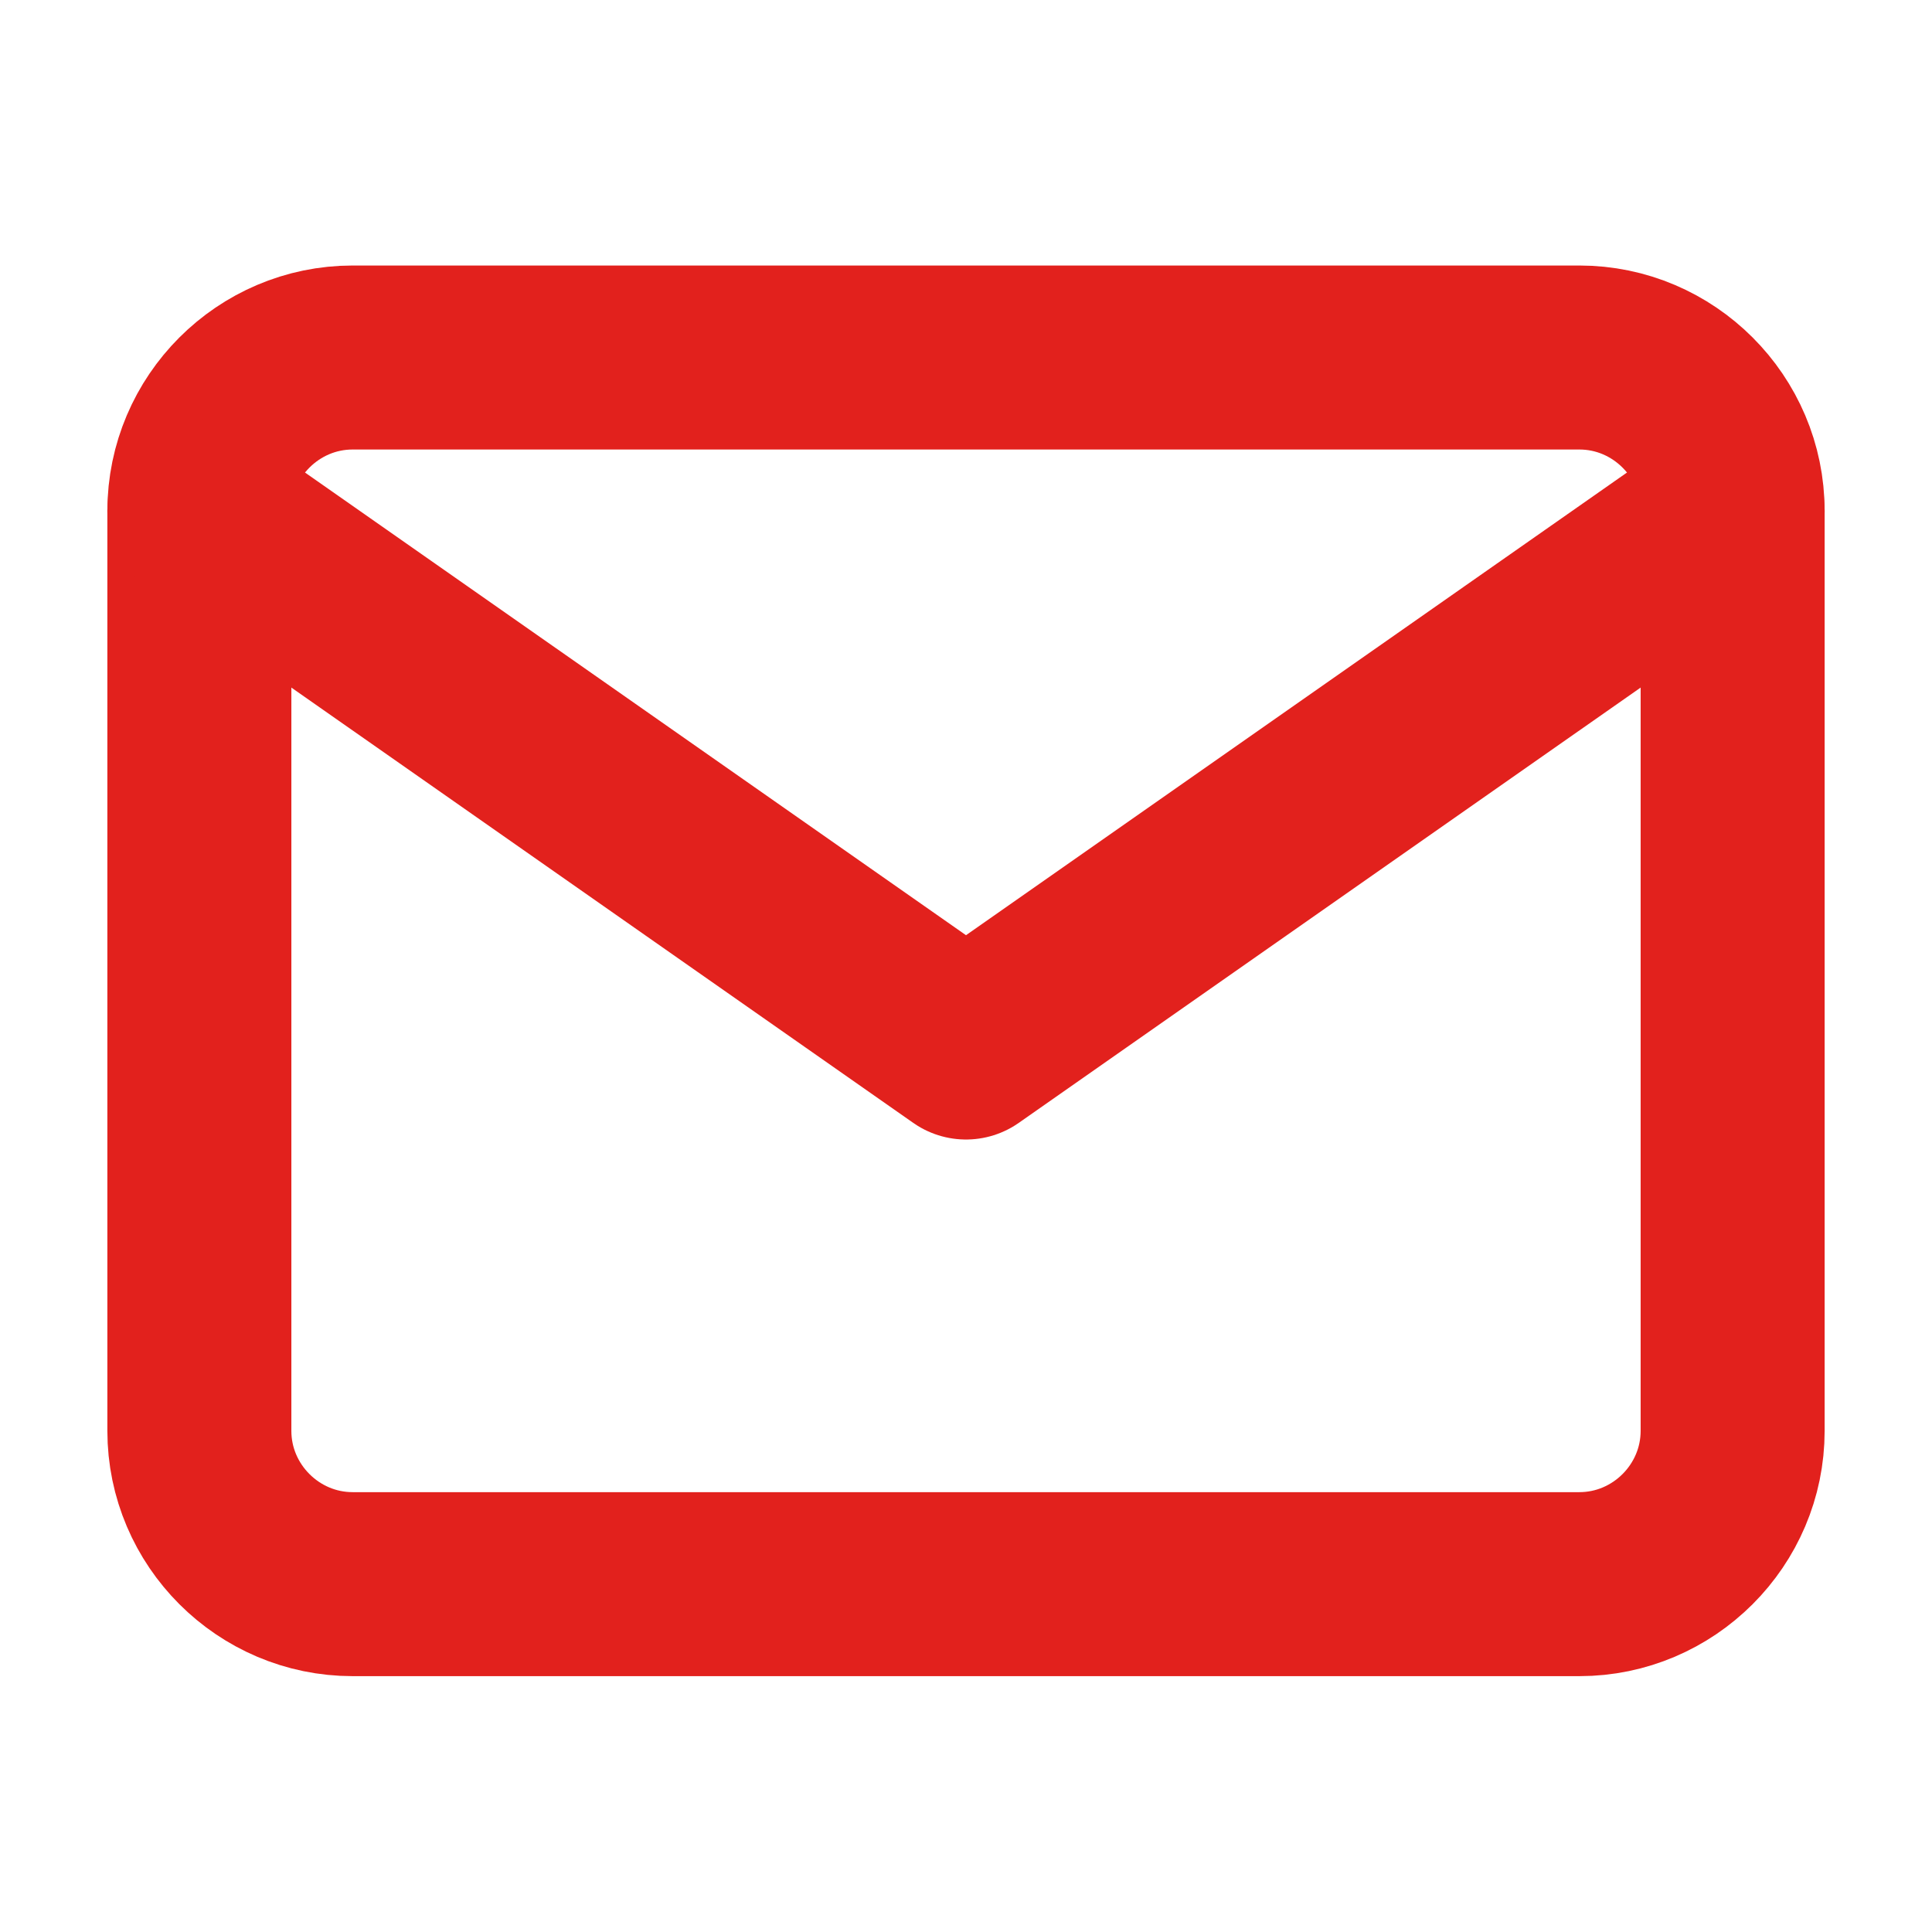 <svg width="21" height="21" viewBox="0 0 21 21" fill="none" xmlns="http://www.w3.org/2000/svg">
<path d="M3.833 3.886H17.167C18.083 3.886 18.833 4.636 18.833 5.553V15.553C18.833 16.469 18.083 17.219 17.167 17.219H3.833C2.917 17.219 2.167 16.469 2.167 15.553V5.553C2.167 4.636 2.917 3.886 3.833 3.886Z" stroke="#E2211D" stroke-width="2" stroke-linecap="round" stroke-linejoin="round"/>
<path d="M18.833 5.553L10.5 11.386L2.167 5.553" stroke="#E2211D" stroke-width="2" stroke-linecap="round" stroke-linejoin="round"/>
</svg>
